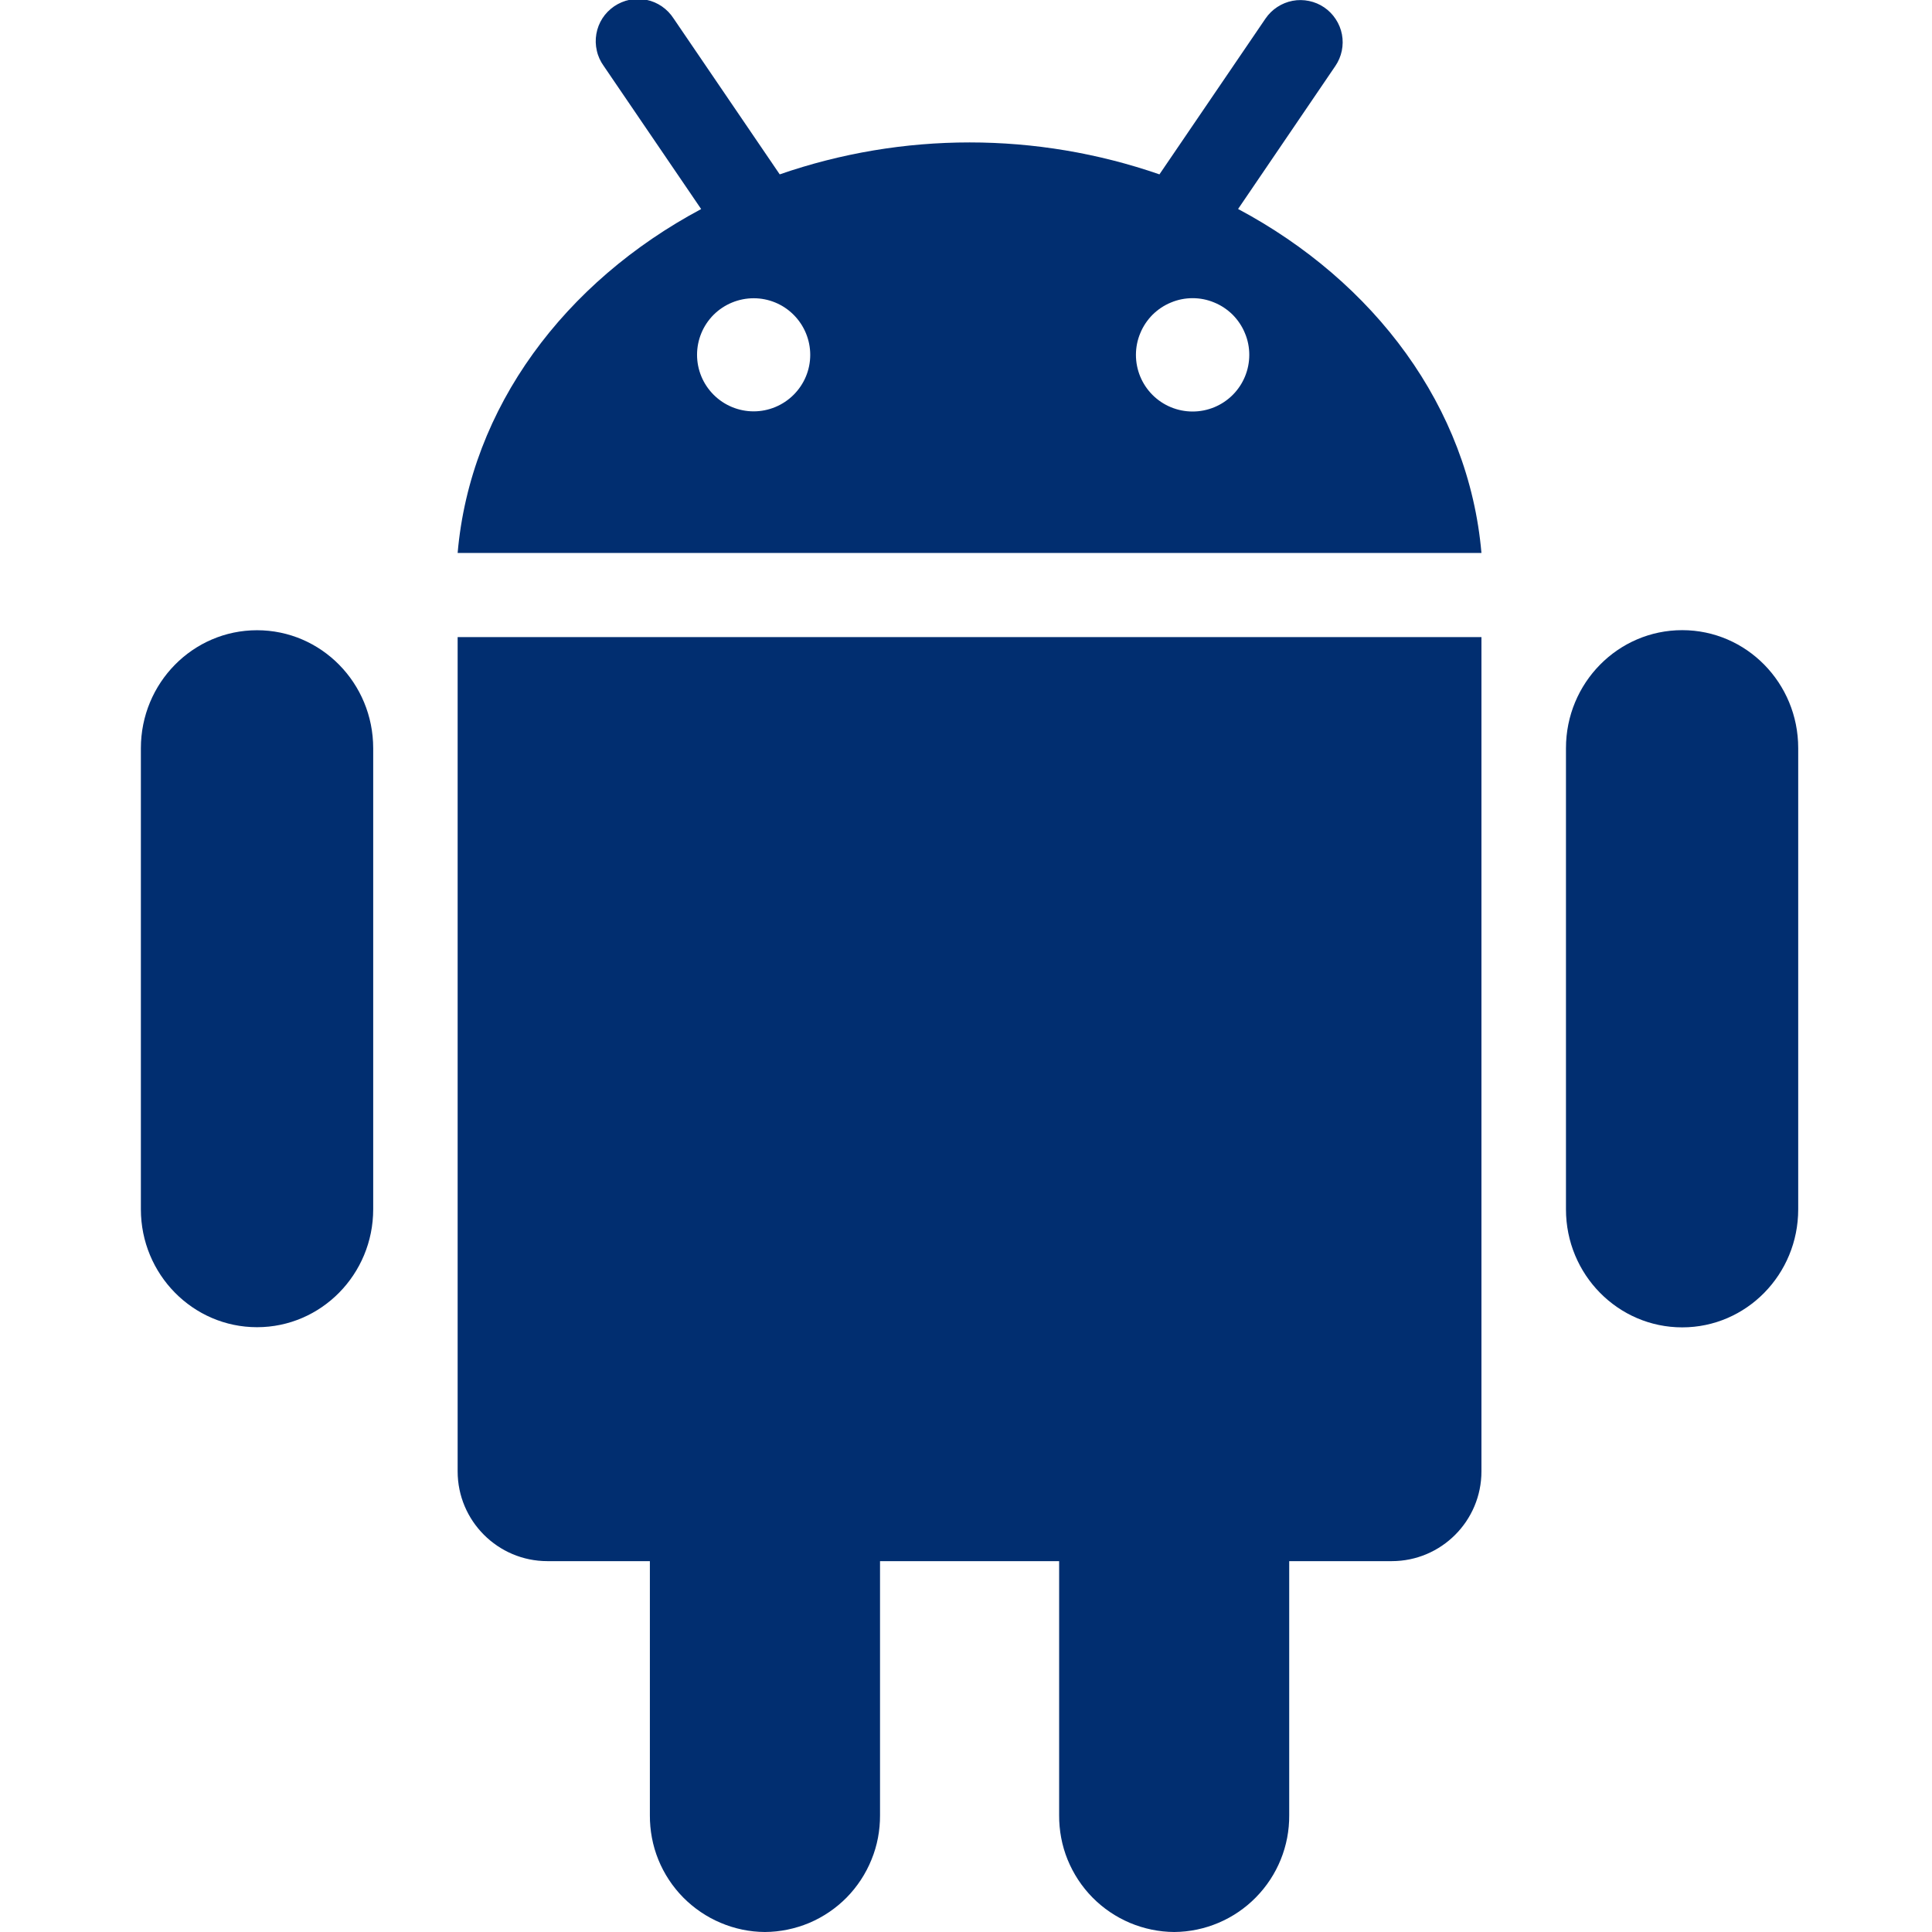 <svg width="24" height="24" viewBox="0 0 24 24" fill="none" xmlns="http://www.w3.org/2000/svg">
<g id="grommet-icons:android" clip-path="url(#clip0_1261_3440)">
<path id="Vector" fill-rule="evenodd" clip-rule="evenodd" d="M5.685 7.914H18.403V18.278C18.403 18.893 17.904 19.393 17.289 19.393H16.015V22.549C16.018 22.931 15.869 23.298 15.601 23.57C15.334 23.842 14.969 23.997 14.587 24C14.398 23.999 14.211 23.96 14.037 23.887C13.862 23.813 13.704 23.706 13.571 23.571C13.438 23.436 13.334 23.277 13.262 23.101C13.191 22.926 13.156 22.738 13.157 22.549V19.393H10.932V22.549C10.933 22.738 10.898 22.926 10.826 23.101C10.755 23.277 10.65 23.436 10.518 23.571C10.385 23.706 10.227 23.813 10.053 23.887C9.878 23.96 9.691 23.999 9.502 24C9.313 23.999 9.126 23.96 8.952 23.886C8.778 23.813 8.62 23.705 8.487 23.571C8.354 23.436 8.249 23.276 8.178 23.101C8.107 22.926 8.072 22.738 8.073 22.549V19.393H6.8C6.185 19.393 5.685 18.893 5.685 18.278V7.914ZM3.193 7.829C2.396 7.829 1.75 8.485 1.75 9.295V15.022C1.75 15.83 2.396 16.487 3.193 16.487C3.99 16.487 4.636 15.83 4.636 15.022V9.295C4.636 8.485 3.99 7.829 3.193 7.829ZM18.403 6.869H5.685C5.842 5.059 7.018 3.5 8.71 2.597L7.5 0.82C7.459 0.763 7.429 0.699 7.414 0.63C7.398 0.562 7.396 0.491 7.408 0.422C7.42 0.352 7.446 0.286 7.484 0.227C7.522 0.168 7.572 0.118 7.63 0.078C7.688 0.039 7.754 0.011 7.823 -0.003C7.891 -0.016 7.962 -0.016 8.031 -0.002C8.1 0.012 8.165 0.04 8.223 0.08C8.281 0.12 8.33 0.171 8.368 0.23L9.686 2.166C11.214 1.637 12.875 1.637 14.403 2.166L15.721 0.23C15.76 0.173 15.809 0.125 15.867 0.087C15.925 0.049 15.989 0.023 16.057 0.01C16.124 -0.003 16.194 -0.002 16.261 0.012C16.329 0.026 16.393 0.053 16.45 0.092C16.506 0.13 16.555 0.18 16.593 0.238C16.631 0.295 16.657 0.36 16.67 0.427C16.683 0.495 16.682 0.564 16.668 0.632C16.654 0.699 16.627 0.763 16.588 0.82L15.38 2.596C17.072 3.498 18.246 5.056 18.403 6.869ZM10.065 4.408C10.065 4.222 9.991 4.043 9.859 3.911C9.728 3.779 9.549 3.705 9.363 3.705C9.176 3.705 8.997 3.779 8.865 3.91C8.733 4.042 8.659 4.221 8.659 4.407C8.659 4.594 8.733 4.772 8.865 4.904C8.997 5.036 9.176 5.11 9.362 5.11C9.548 5.11 9.727 5.036 9.859 4.904C9.991 4.772 10.065 4.595 10.065 4.408ZM15.519 4.408C15.519 4.316 15.501 4.224 15.465 4.139C15.43 4.053 15.378 3.976 15.313 3.91C15.247 3.845 15.17 3.793 15.084 3.758C14.999 3.722 14.907 3.704 14.815 3.704C14.723 3.704 14.631 3.722 14.546 3.758C14.46 3.793 14.383 3.845 14.317 3.91C14.252 3.976 14.2 4.053 14.165 4.139C14.129 4.224 14.111 4.316 14.111 4.408C14.111 4.595 14.185 4.774 14.317 4.906C14.449 5.038 14.628 5.112 14.815 5.112C15.002 5.112 15.181 5.038 15.313 4.906C15.445 4.774 15.519 4.595 15.519 4.408ZM20.897 7.828C20.1 7.828 19.453 8.484 19.453 9.294V15.023C19.453 15.833 20.1 16.489 20.897 16.489C21.694 16.489 22.338 15.832 22.338 15.023V9.293C22.338 8.484 21.694 7.828 20.897 7.828Z" fill="#012E70"/>
</g>
<defs>
<clipPath id="clip0_1261_3440">
<rect width="24" height="24" fill="white"/>
</clipPath>
</defs>
</svg>
